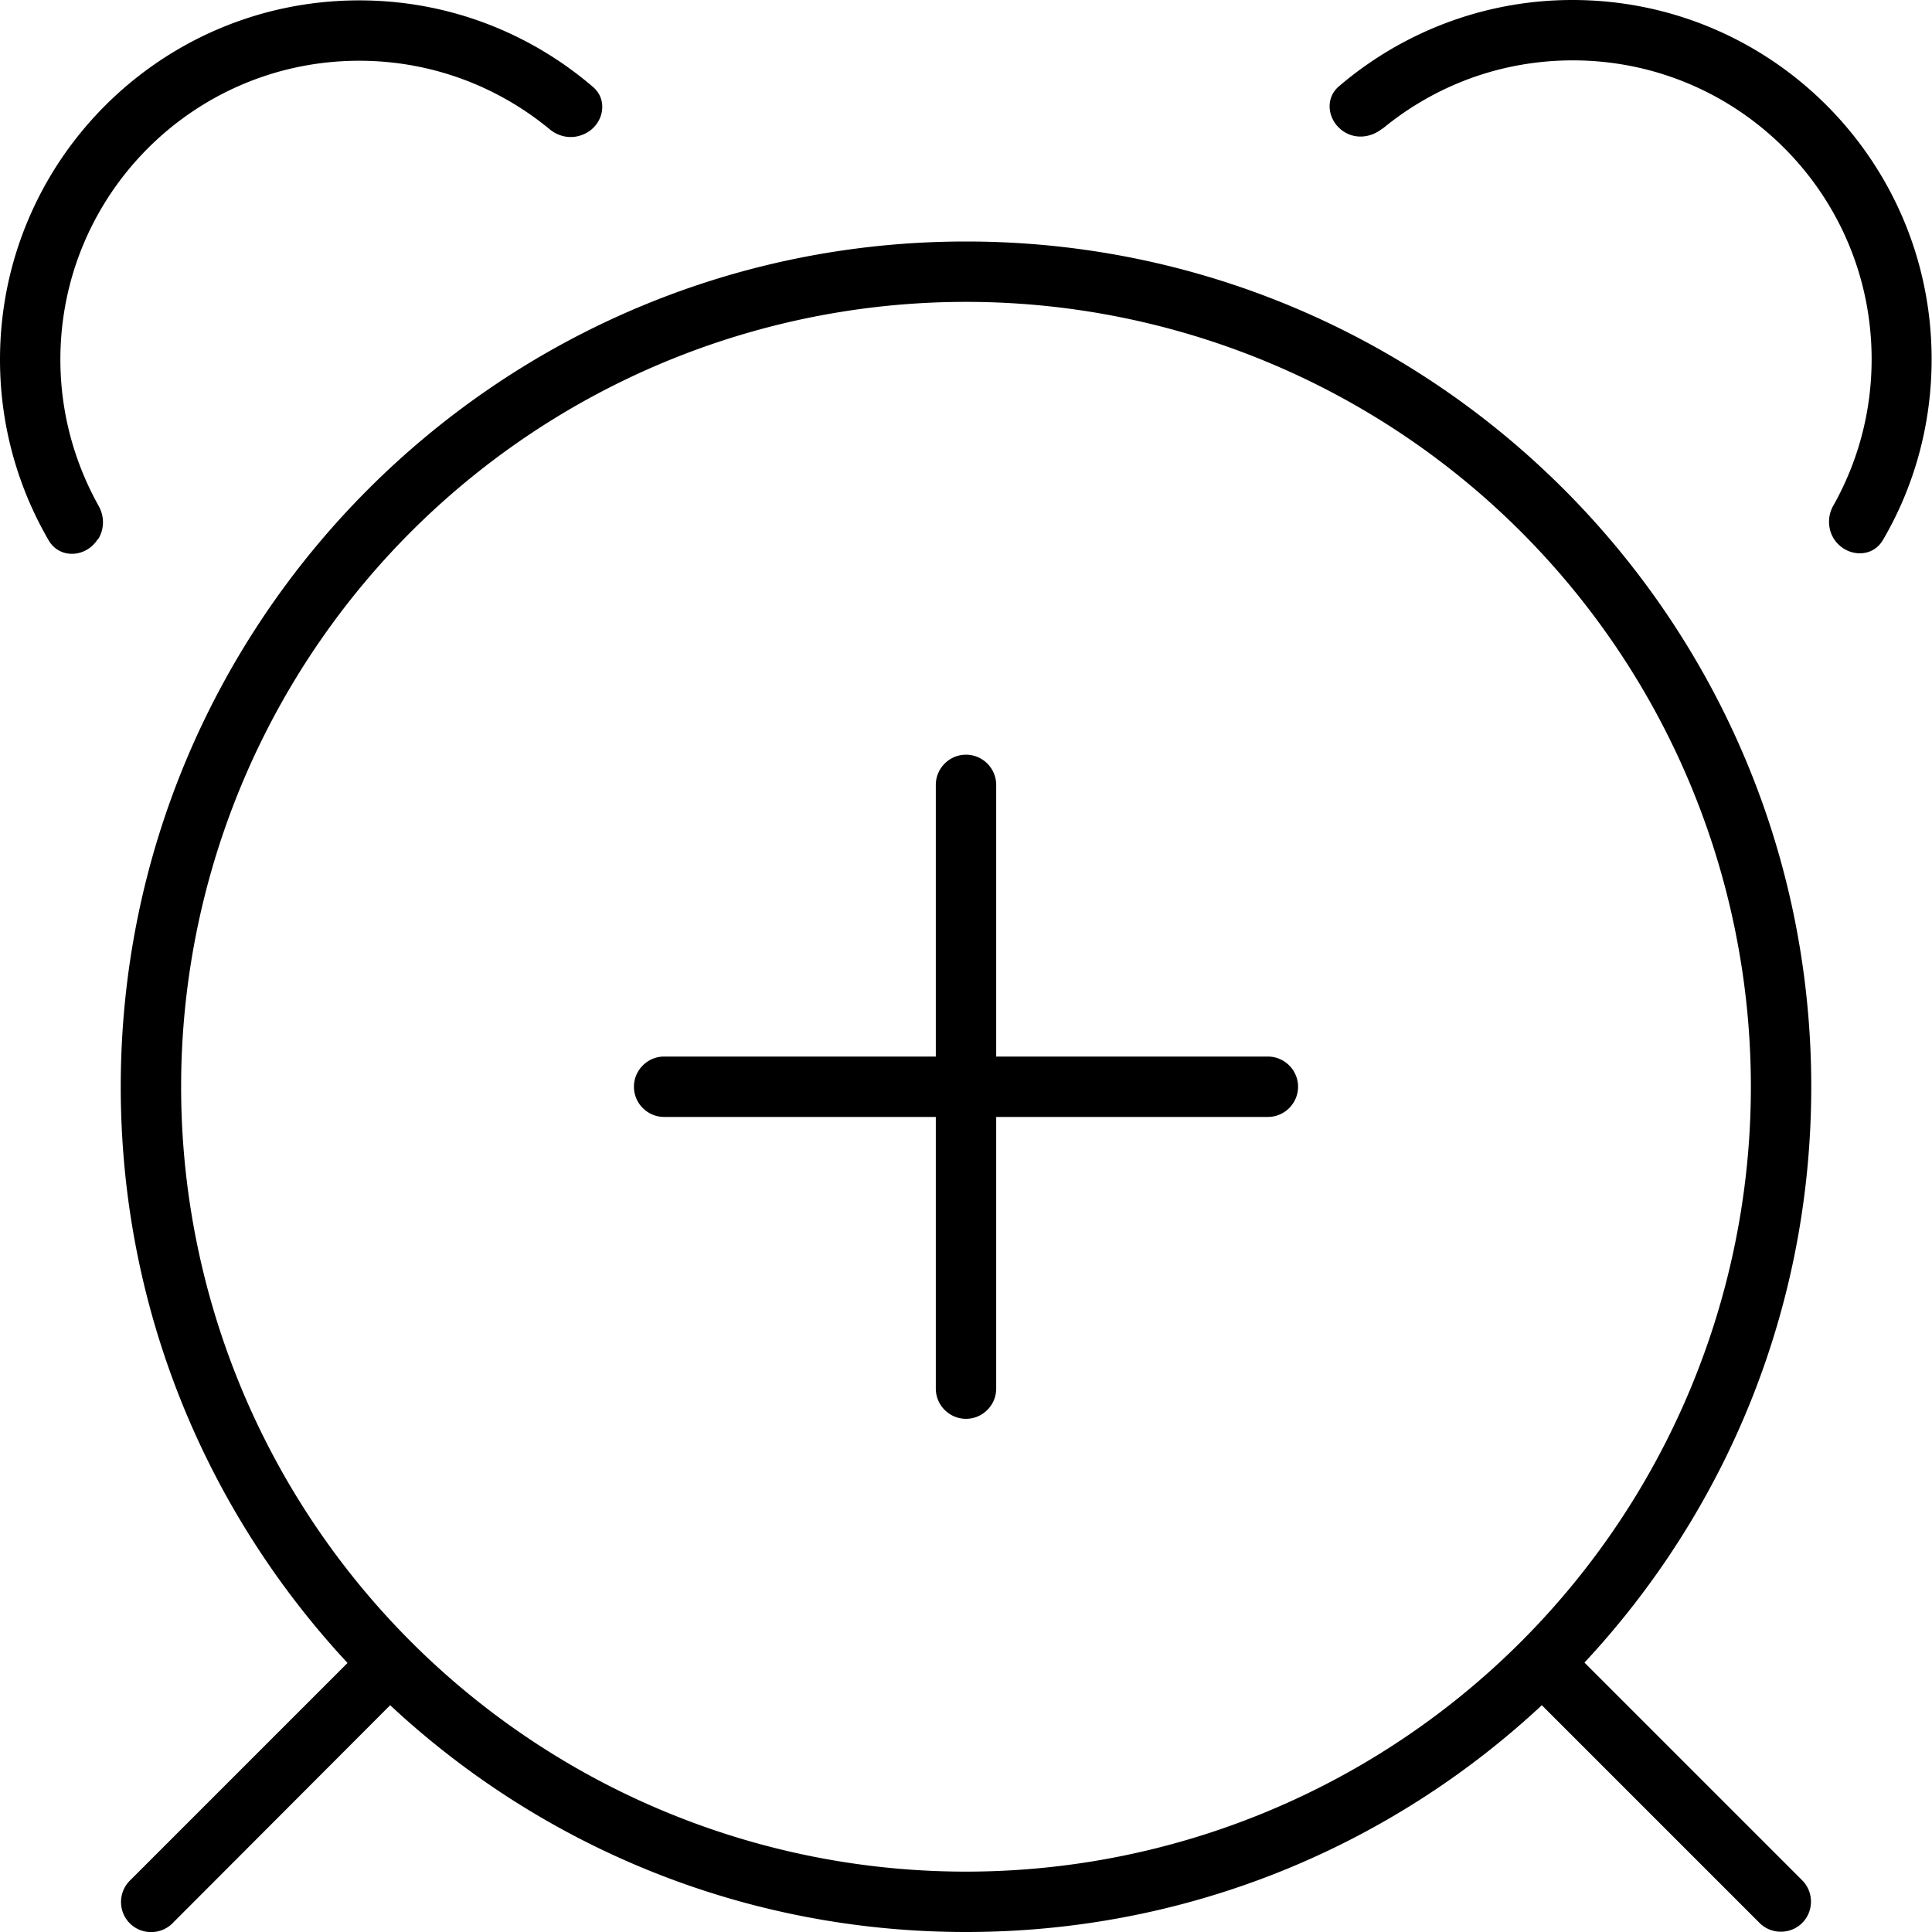 <svg fill="currentColor" xmlns="http://www.w3.org/2000/svg" viewBox="0 0 512 512"><!--! Font Awesome Pro 7.1.0 by @fontawesome - https://fontawesome.com License - https://fontawesome.com/license (Commercial License) Copyright 2025 Fonticons, Inc. --><path fill="currentColor" d="M366.3 34.1c-2.5 2-5.8 2.7-8.8 1.5-5.3-2.2-7-9-2.7-12.7 16.6-14.2 38.3-22.9 61.9-22.9 52.6 0 95.2 42.6 95.2 95.2 0 17.5-4.7 33.9-12.9 47.9-2.9 5-9.9 4.5-13-.3-1.7-2.7-1.7-6.2-.1-8.9 6.4-11.4 10.1-24.6 10.1-38.7 0-43.8-35.5-79.2-79.2-79.2-19.2 0-36.7 6.8-50.4 18.1zM25.9 142.9c-3.1 4.9-10.1 5.3-13 .3-8.2-14.1-12.9-30.5-12.9-47.9 0-52.6 42.6-95.2 95.2-95.2 23.6 0 45.2 8.6 61.9 22.9 4.4 3.7 2.7 10.6-2.7 12.7-3 1.2-6.3 .6-8.8-1.5-13.7-11.3-31.3-18.1-50.4-18.1-43.8 0-79.2 35.5-79.2 79.2 0 14 3.7 27.2 10.1 38.7 1.6 2.8 1.6 6.2-.1 8.9zM464 288a208 208 0 1 0 -416 0 208 208 0 1 0 416 0zM408.6 451.9C368.6 489.2 315 512 256 512s-112.6-22.8-152.6-60.1L45.7 509.7c-3.1 3.1-8.2 3.1-11.3 0s-3.1-8.2 0-11.3l57.7-57.7C54.8 400.6 32 347 32 288 32 164.3 132.3 64 256 64S480 164.3 480 288c0 59-22.8 112.6-60.1 152.6l57.7 57.7c3.1 3.1 3.1 8.2 0 11.3s-8.2 3.1-11.3 0l-57.7-57.7zM256 200c4.4 0 8 3.6 8 8l0 72 72 0c4.4 0 8 3.6 8 8s-3.6 8-8 8l-72 0 0 72c0 4.4-3.6 8-8 8s-8-3.6-8-8l0-72-72 0c-4.4 0-8-3.6-8-8s3.6-8 8-8l72 0 0-72c0-4.4 3.6-8 8-8z"/></svg>